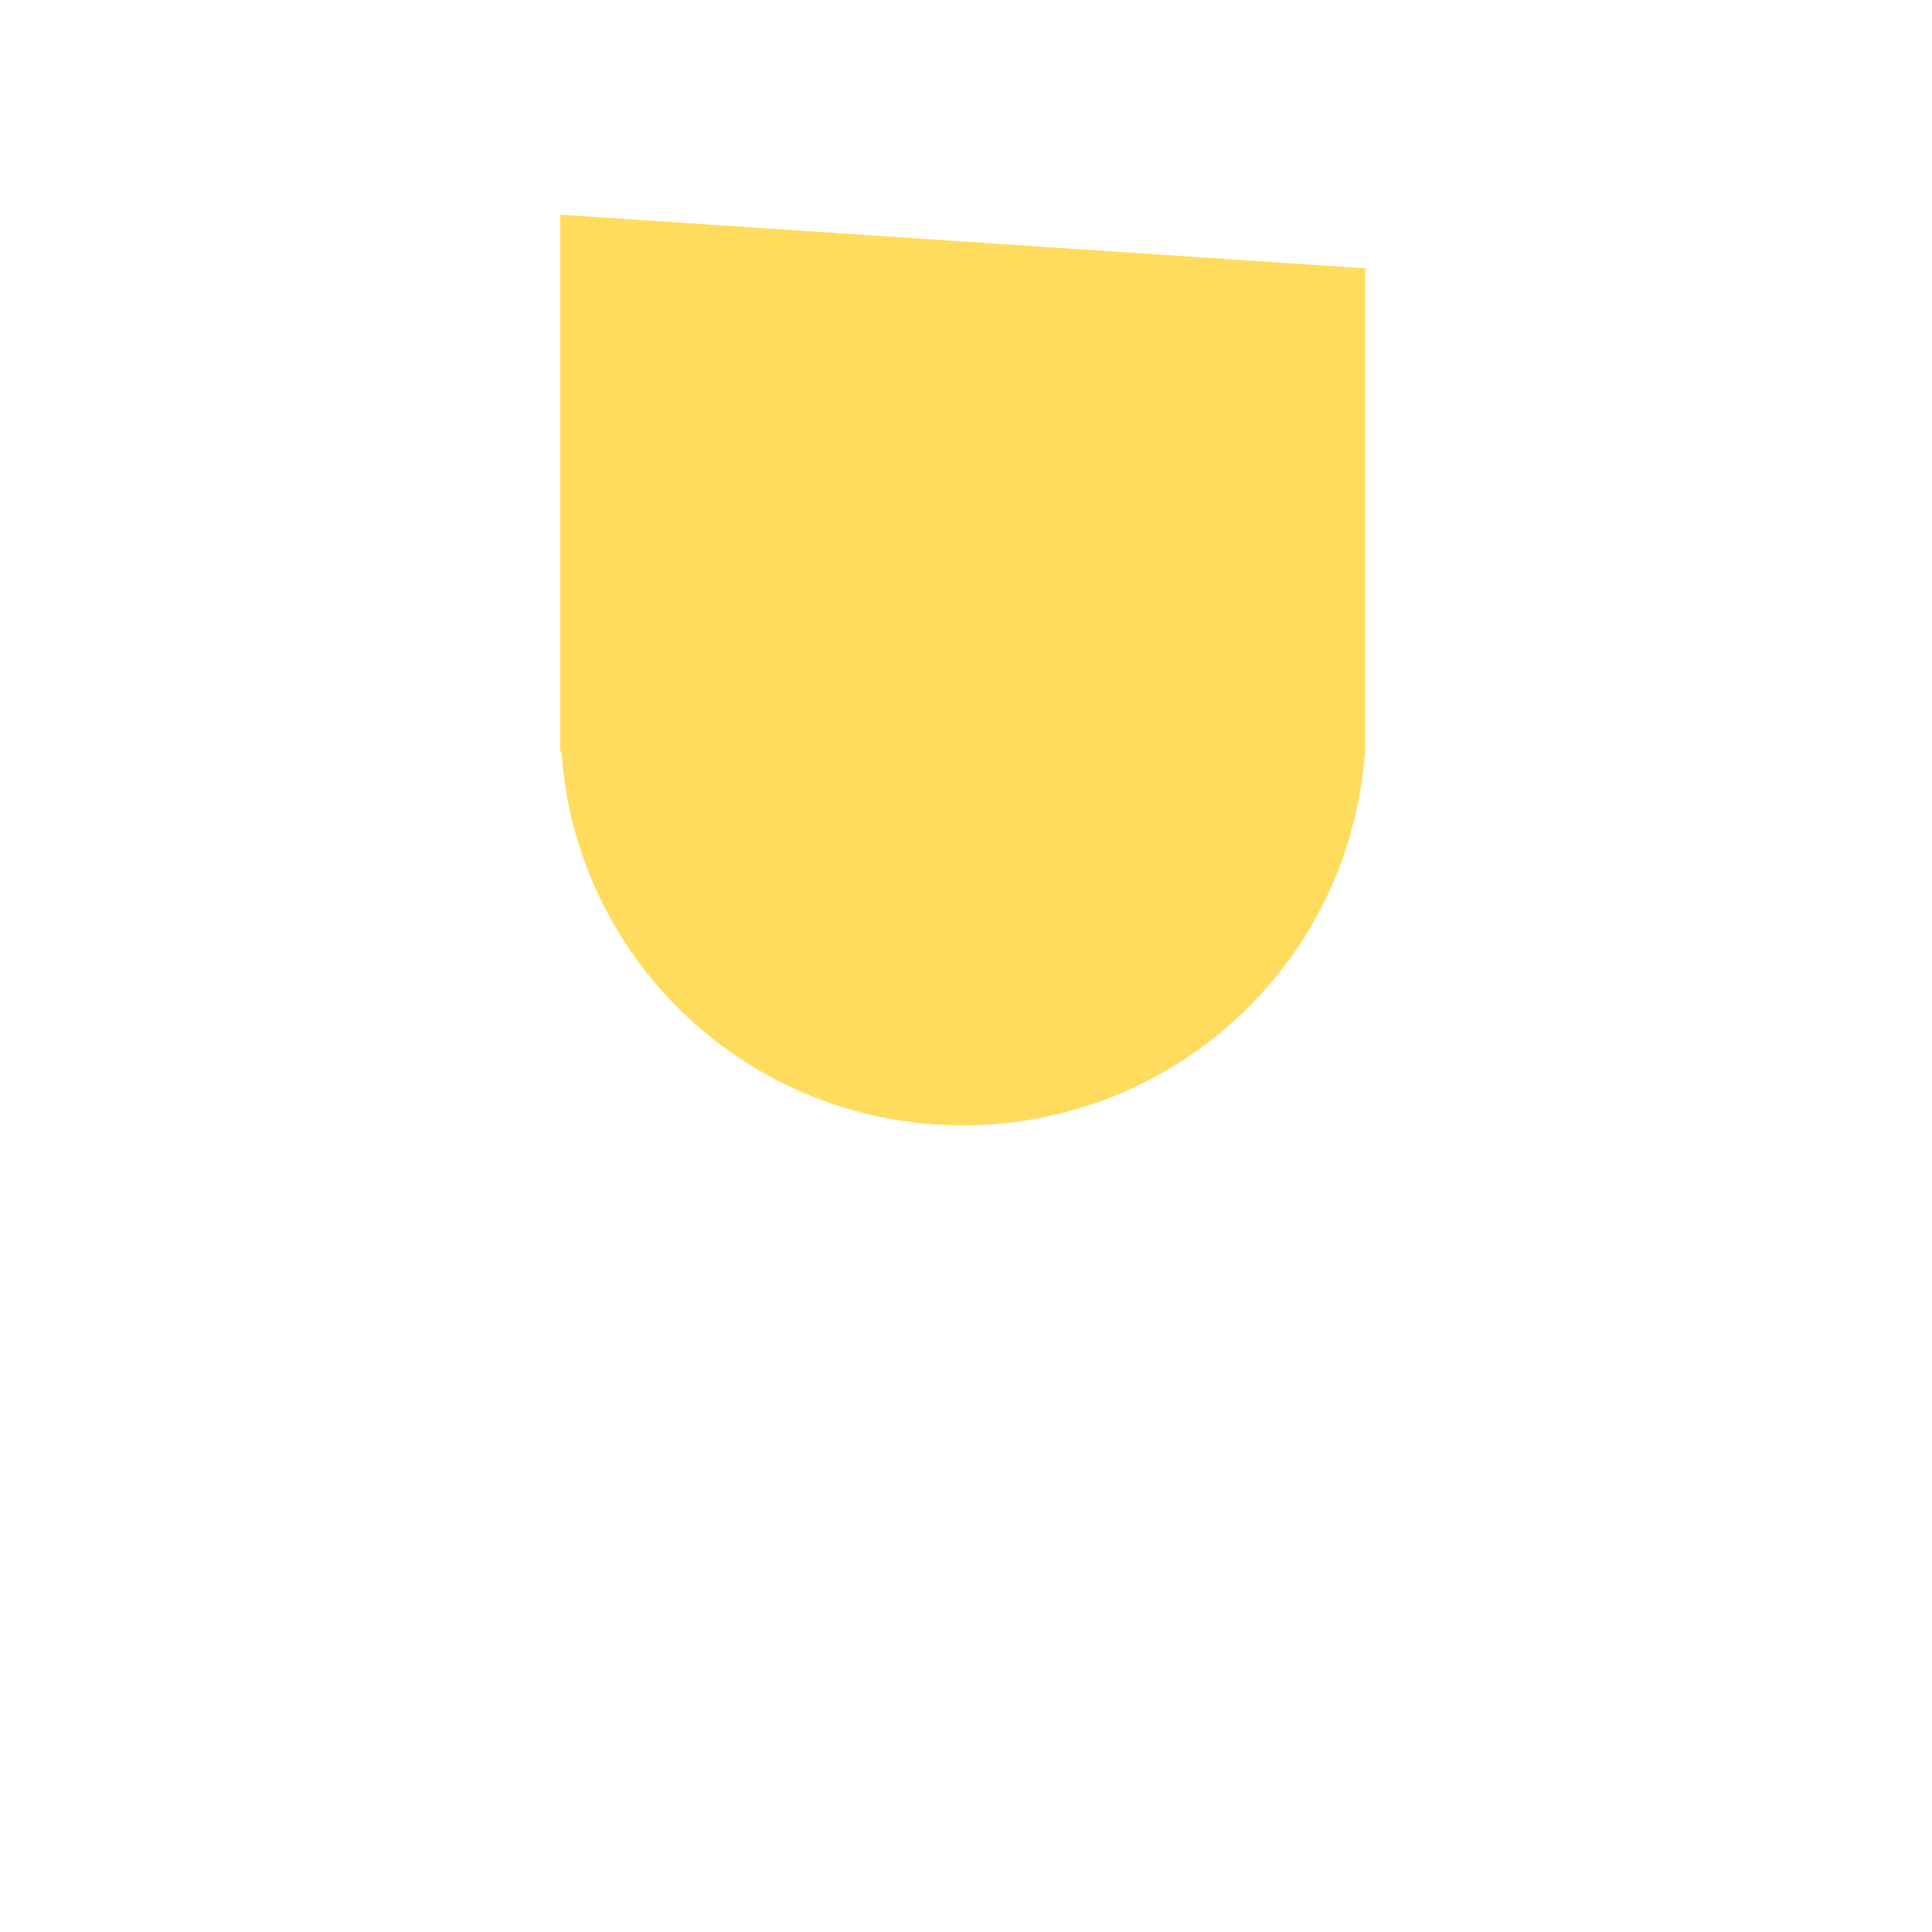 <svg xmlns="http://www.w3.org/2000/svg" viewBox="0 0 36 36">
  <path fill="#FFDC5D" d="M25.438 14V5l-15-1v10h.024c.252 3.89 3.498 6.969 7.476 6.969 3.806 0 6.957-2.822 7.443-6.473.022-.165.046-.329.057-.496z"/>
</svg>
